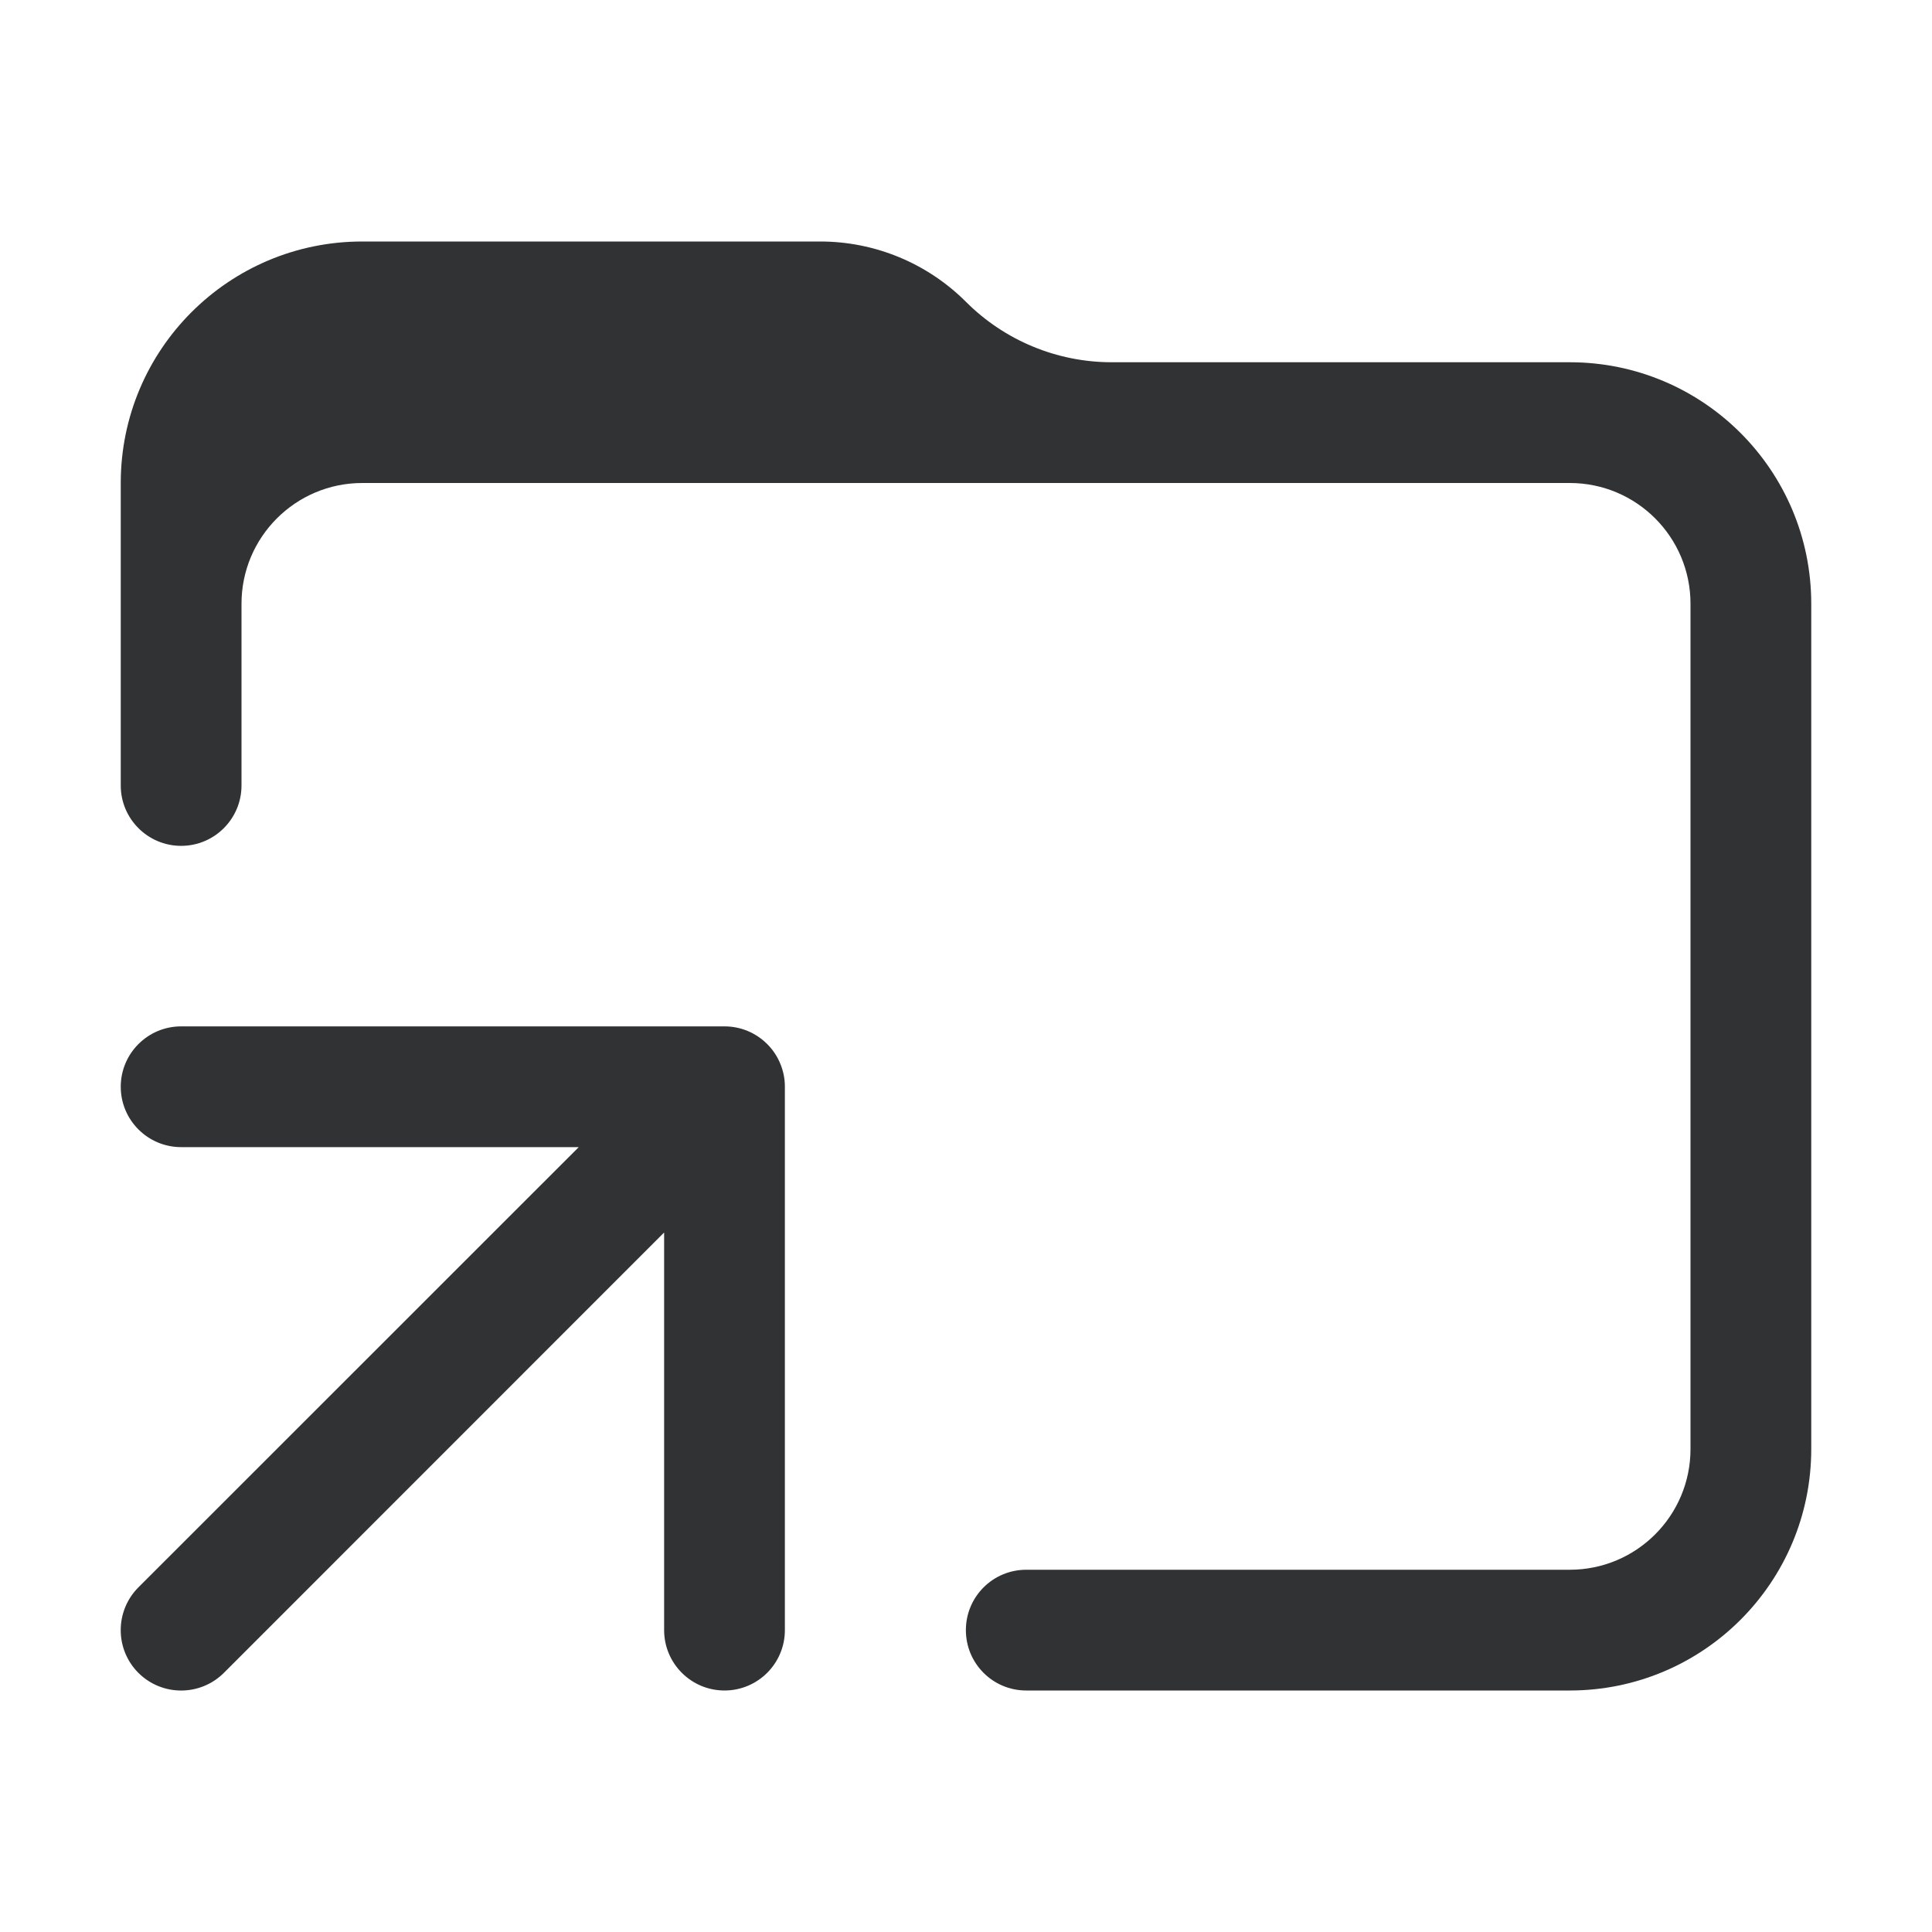 <svg width="16" height="16" viewBox="0 0 16 16" fill="none" xmlns="http://www.w3.org/2000/svg">
    <path
        d="M3 2C1.895 2 1 2.895 1 4V6.5L1 6.505C1 6.781 1.224 7.005 1.5 7.005C1.776 7.005 2 6.781 2 6.505L2 5C2 4.448 2.448 4 3 4H13C13.553 4 14 4.448 14 5V12C14 12.552 13.553 13 13 13L8.5 13L8.499 13C8.222 13 7.999 13.224 7.999 13.5C7.999 13.776 8.222 14 8.499 14L13 14C14.105 14 15 13.105 15 12V5C15 3.895 14.105 3 13 3H9.207C8.754 3 8.32 2.82 8 2.5C7.68 2.18 7.246 2 6.793 2H3Z"
        fill="#303233" />
    <path
        d="M6.356 8.649C6.403 8.696 6.438 8.751 6.462 8.809C6.487 8.869 6.5 8.933 6.5 8.997L6.5 9V13.5C6.5 13.776 6.276 14 6 14C5.724 14 5.5 13.776 5.5 13.5V10.207L1.854 13.854C1.658 14.049 1.342 14.049 1.146 13.854C0.951 13.658 0.951 13.342 1.146 13.146L4.793 9.5H1.5C1.224 9.5 1 9.276 1 9C1 8.724 1.224 8.5 1.5 8.5H6C6.137 8.5 6.261 8.555 6.351 8.644L6.356 8.649Z"
        fill="#303233" />
</svg>
